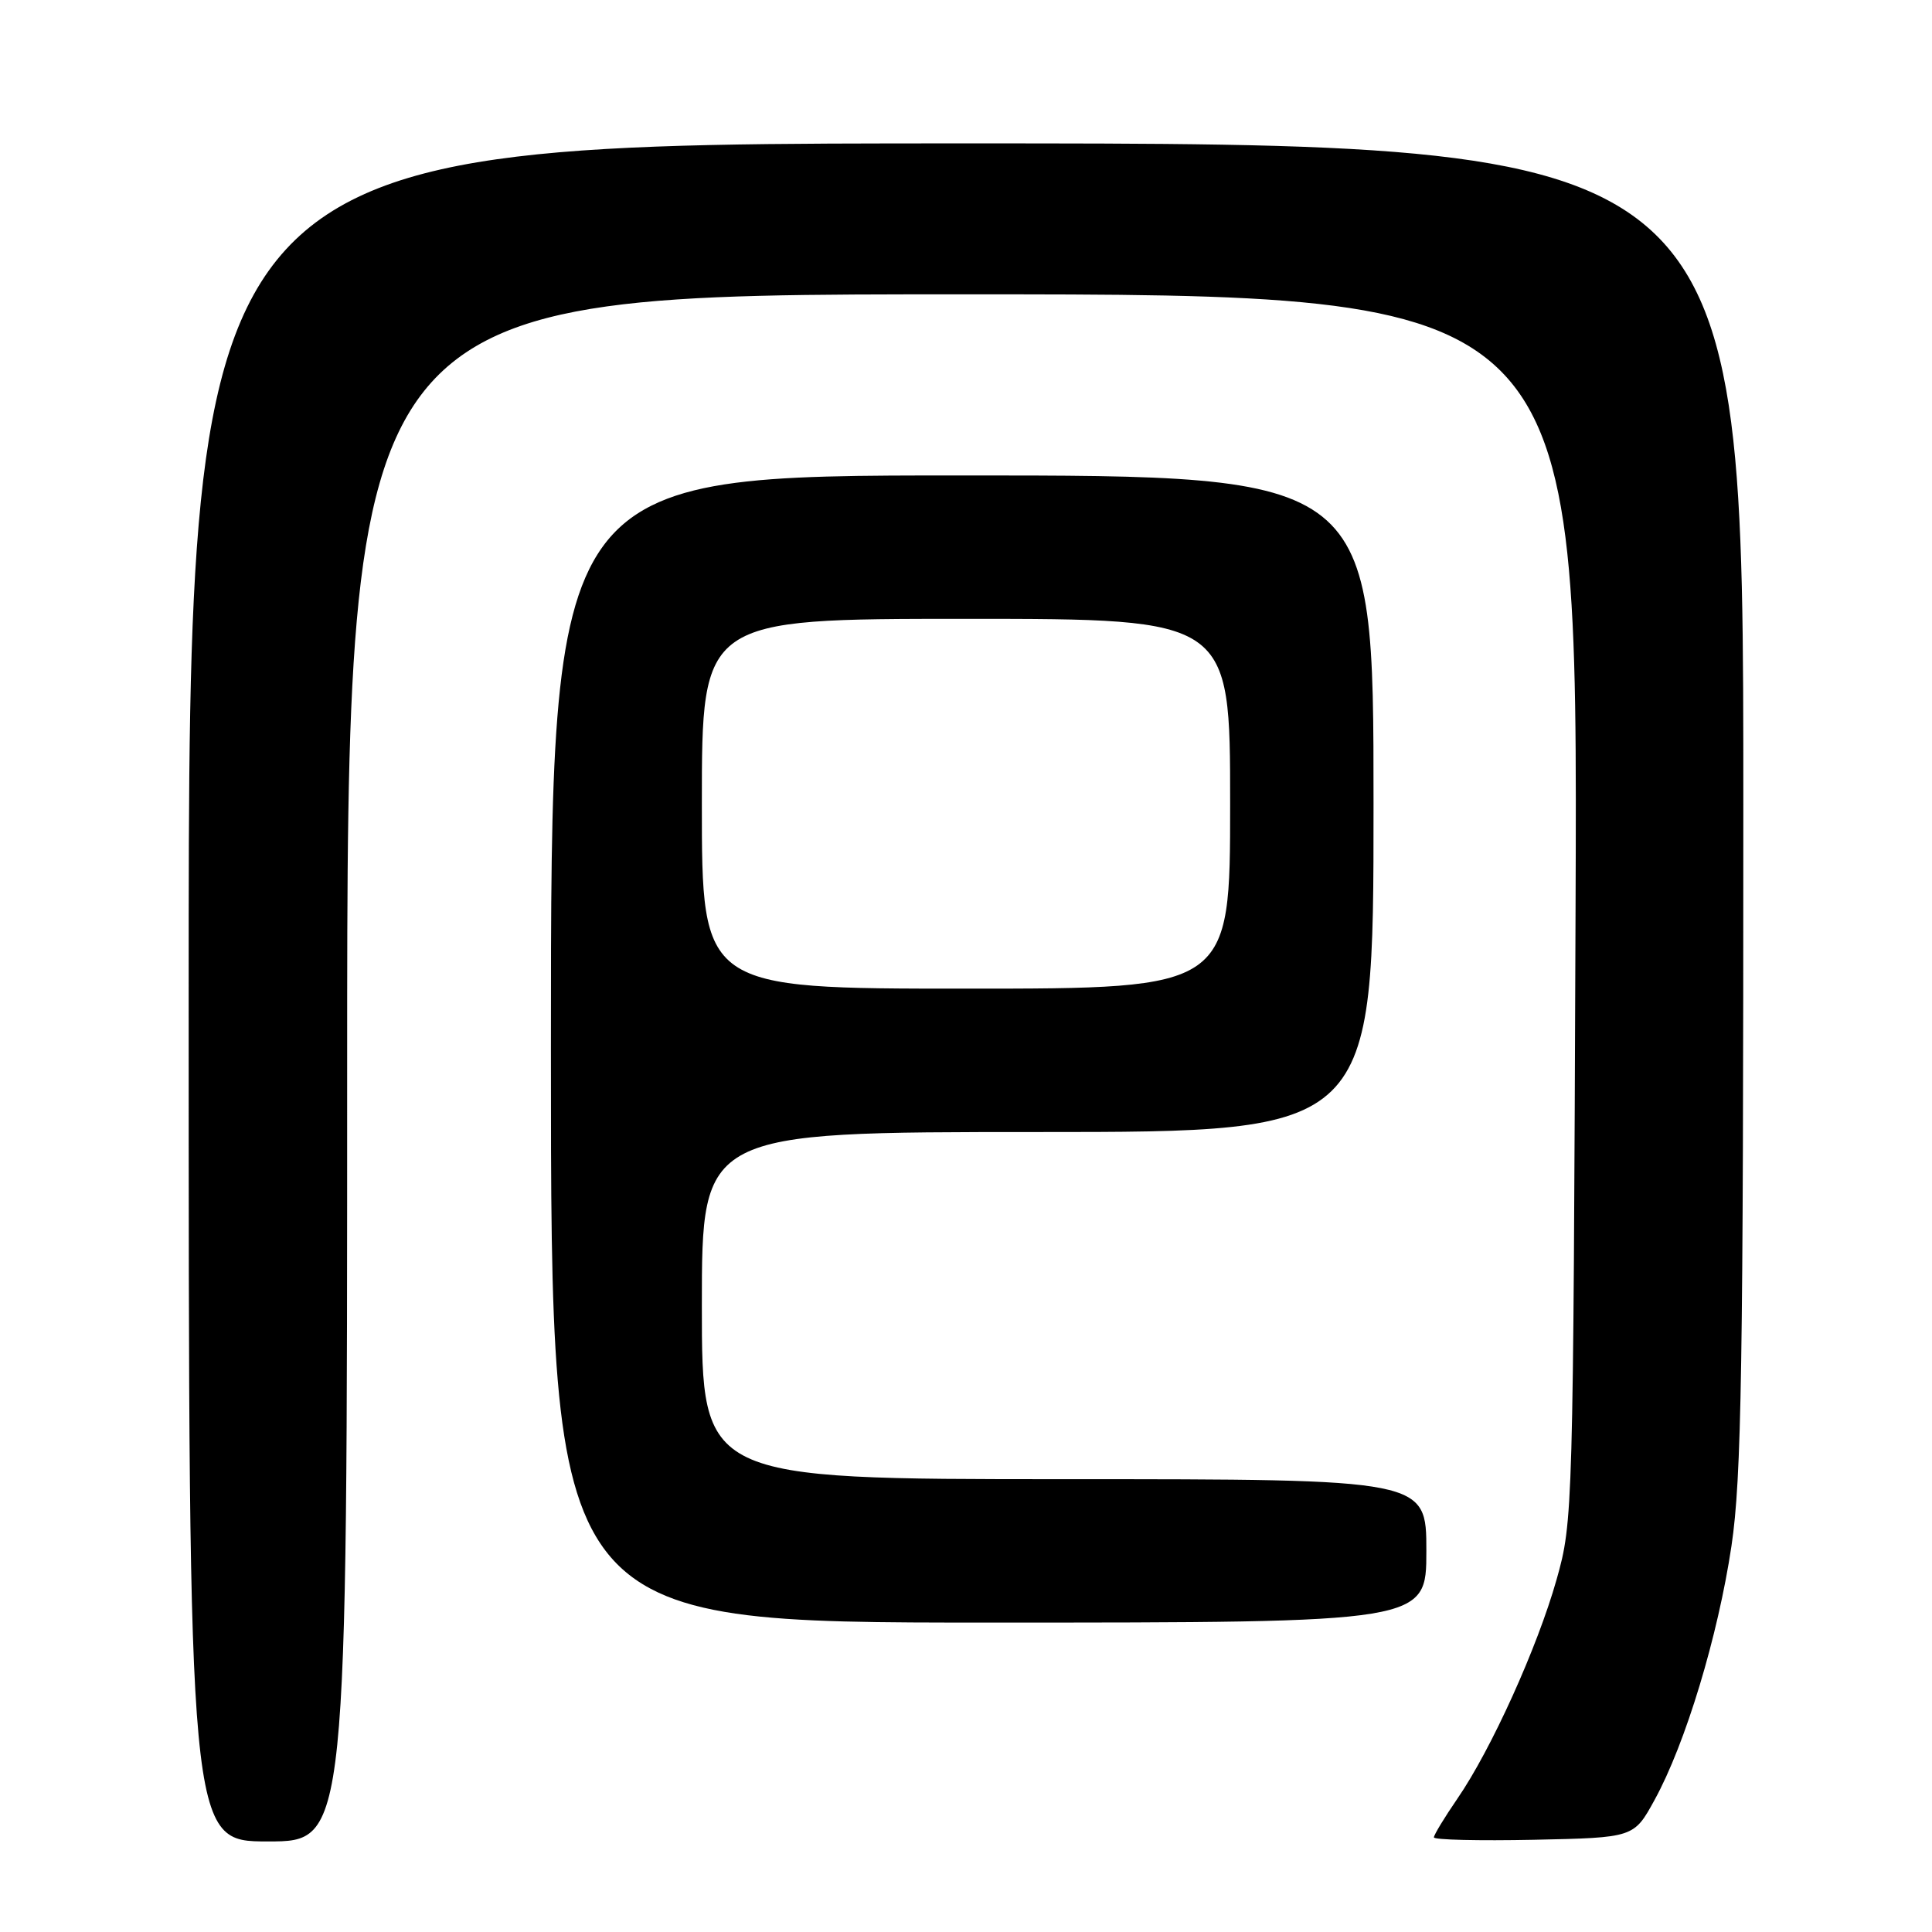 <?xml version="1.0" encoding="UTF-8" standalone="no"?>
<!DOCTYPE svg PUBLIC "-//W3C//DTD SVG 1.1//EN" "http://www.w3.org/Graphics/SVG/1.1/DTD/svg11.dtd" >
<svg xmlns="http://www.w3.org/2000/svg" xmlns:xlink="http://www.w3.org/1999/xlink" version="1.1" viewBox="0 0 256 256">
 <g >
 <path fill="currentColor"
d=" M 46.00 141.50 C 46.00 39.00 46.00 39.00 127.54 39.00 C 209.08 39.00 209.08 39.00 208.77 120.25 C 208.46 200.40 208.43 201.61 206.26 209.28 C 203.72 218.28 197.59 231.83 193.10 238.35 C 191.40 240.83 190.00 243.13 190.00 243.46 C 190.00 243.79 195.96 243.93 203.25 243.78 C 216.50 243.50 216.50 243.50 219.24 238.50 C 223.34 231.04 227.65 216.77 229.43 204.84 C 230.77 195.82 231.00 181.16 231.00 106.62 C 231.00 19.00 231.00 19.00 128.00 19.00 C 25.00 19.00 25.00 19.00 25.00 131.50 C 25.00 244.00 25.00 244.00 35.50 244.00 C 46.00 244.00 46.00 244.00 46.00 141.50 Z  M 189.00 205.50 C 189.00 196.00 189.00 196.00 141.00 196.00 C 93.00 196.00 93.00 196.00 93.00 173.00 C 93.00 150.00 93.00 150.00 137.50 150.00 C 182.00 150.00 182.00 150.00 182.00 106.50 C 182.00 63.00 182.00 63.00 127.50 63.00 C 73.00 63.00 73.00 63.00 73.00 139.00 C 73.00 215.00 73.00 215.00 131.00 215.00 C 189.00 215.00 189.00 215.00 189.00 205.50 Z  M 93.00 106.50 C 93.00 82.00 93.00 82.00 128.00 82.00 C 163.00 82.00 163.00 82.00 163.00 106.50 C 163.00 131.00 163.00 131.00 128.00 131.00 C 93.00 131.00 93.00 131.00 93.00 106.50 Z "/>
</g>
</svg>